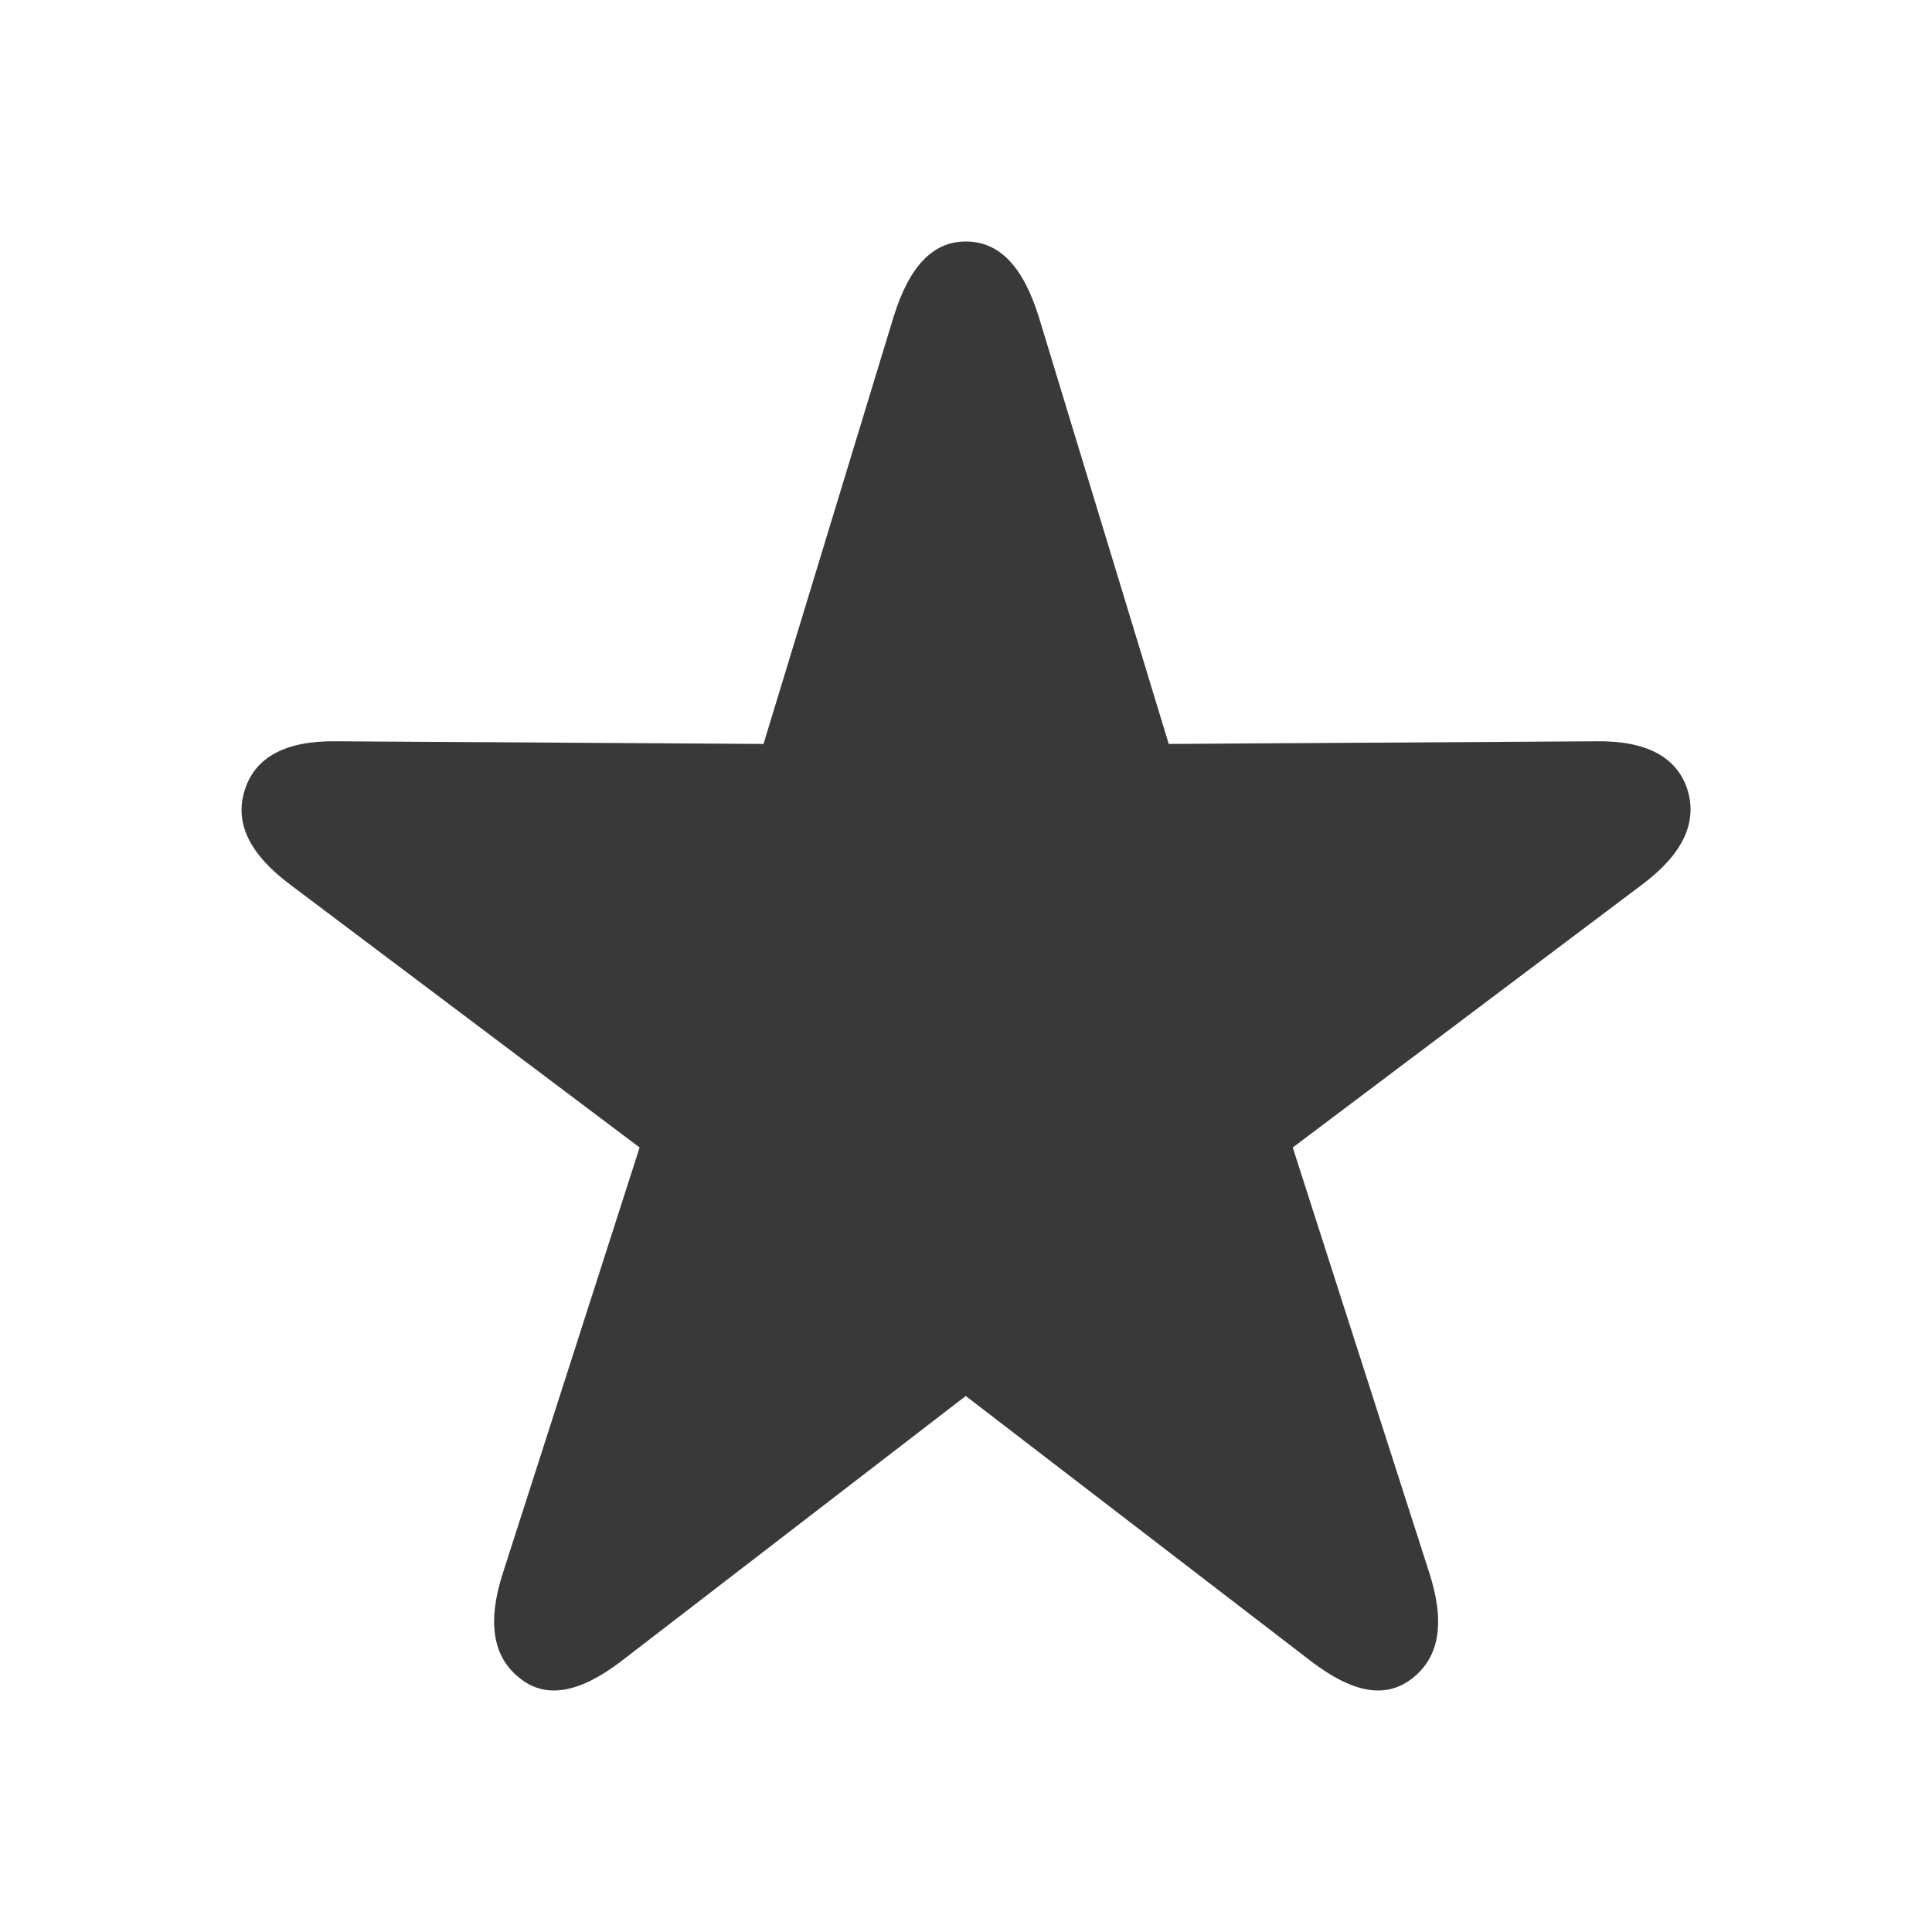 <svg width="16" height="16" viewBox="0 0 16 16" fill="none" xmlns="http://www.w3.org/2000/svg">
<path d="M4.302 13.896C4.081 13.721 4.032 13.433 4.167 13.02L5.297 9.503L2.411 7.332C2.076 7.083 1.936 6.823 2.028 6.54C2.114 6.269 2.368 6.133 2.784 6.139L6.323 6.161L7.399 2.628C7.528 2.209 7.723 2 7.998 2C8.279 2 8.474 2.209 8.604 2.628L9.679 6.161L13.218 6.139C13.634 6.133 13.888 6.269 13.975 6.54C14.061 6.823 13.926 7.083 13.591 7.332L10.706 9.503L11.835 13.02C11.97 13.433 11.921 13.721 11.7 13.896C11.473 14.077 11.197 14.015 10.862 13.761L7.998 11.561L5.14 13.761C4.805 14.015 4.524 14.077 4.302 13.896Z" fill="#393939"/>
</svg>
